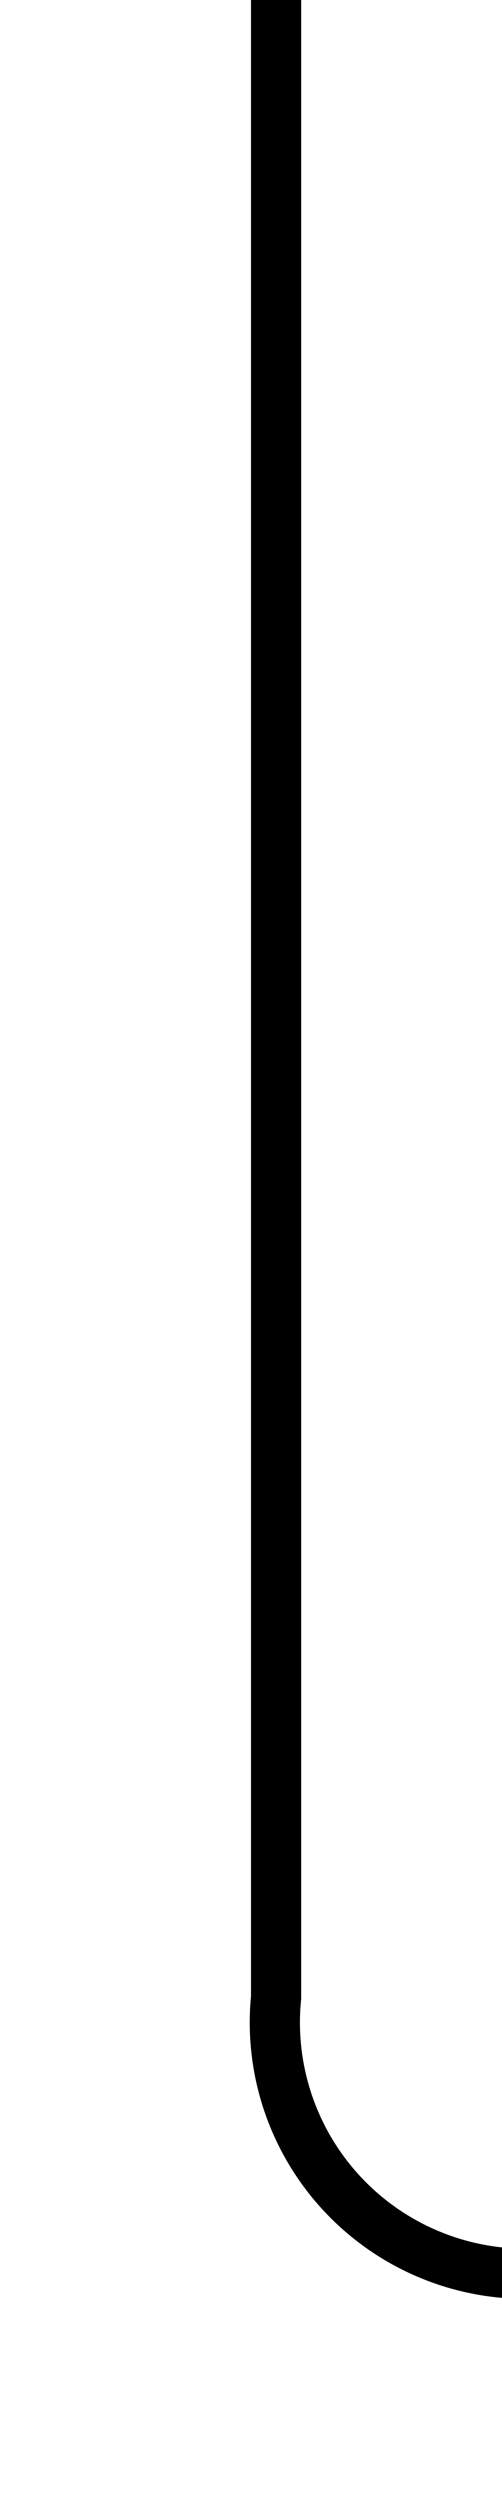 ﻿<?xml version="1.0" encoding="utf-8"?>
<svg version="1.1" xmlns:xlink="http://www.w3.org/1999/xlink" width="10px" height="49.75px" preserveAspectRatio="xMidYMin meet" viewBox="1191 2689  8 49.75" xmlns="http://www.w3.org/2000/svg">
  <path d="M 1195.5 2689  L 1195.5 2728.75  A 5 5 0 0 0 1200.5 2734.25 L 1489 2734.25  A 5 5 0 0 1 1494.5 2739.25 L 1494.5 2771  " stroke-width="1" stroke="#000000" fill="none" />
  <path d="M 1488.2 2770  L 1494.5 2776  L 1500.8 2770  L 1488.2 2770  Z " fill-rule="nonzero" fill="#000000" stroke="none" />
</svg>